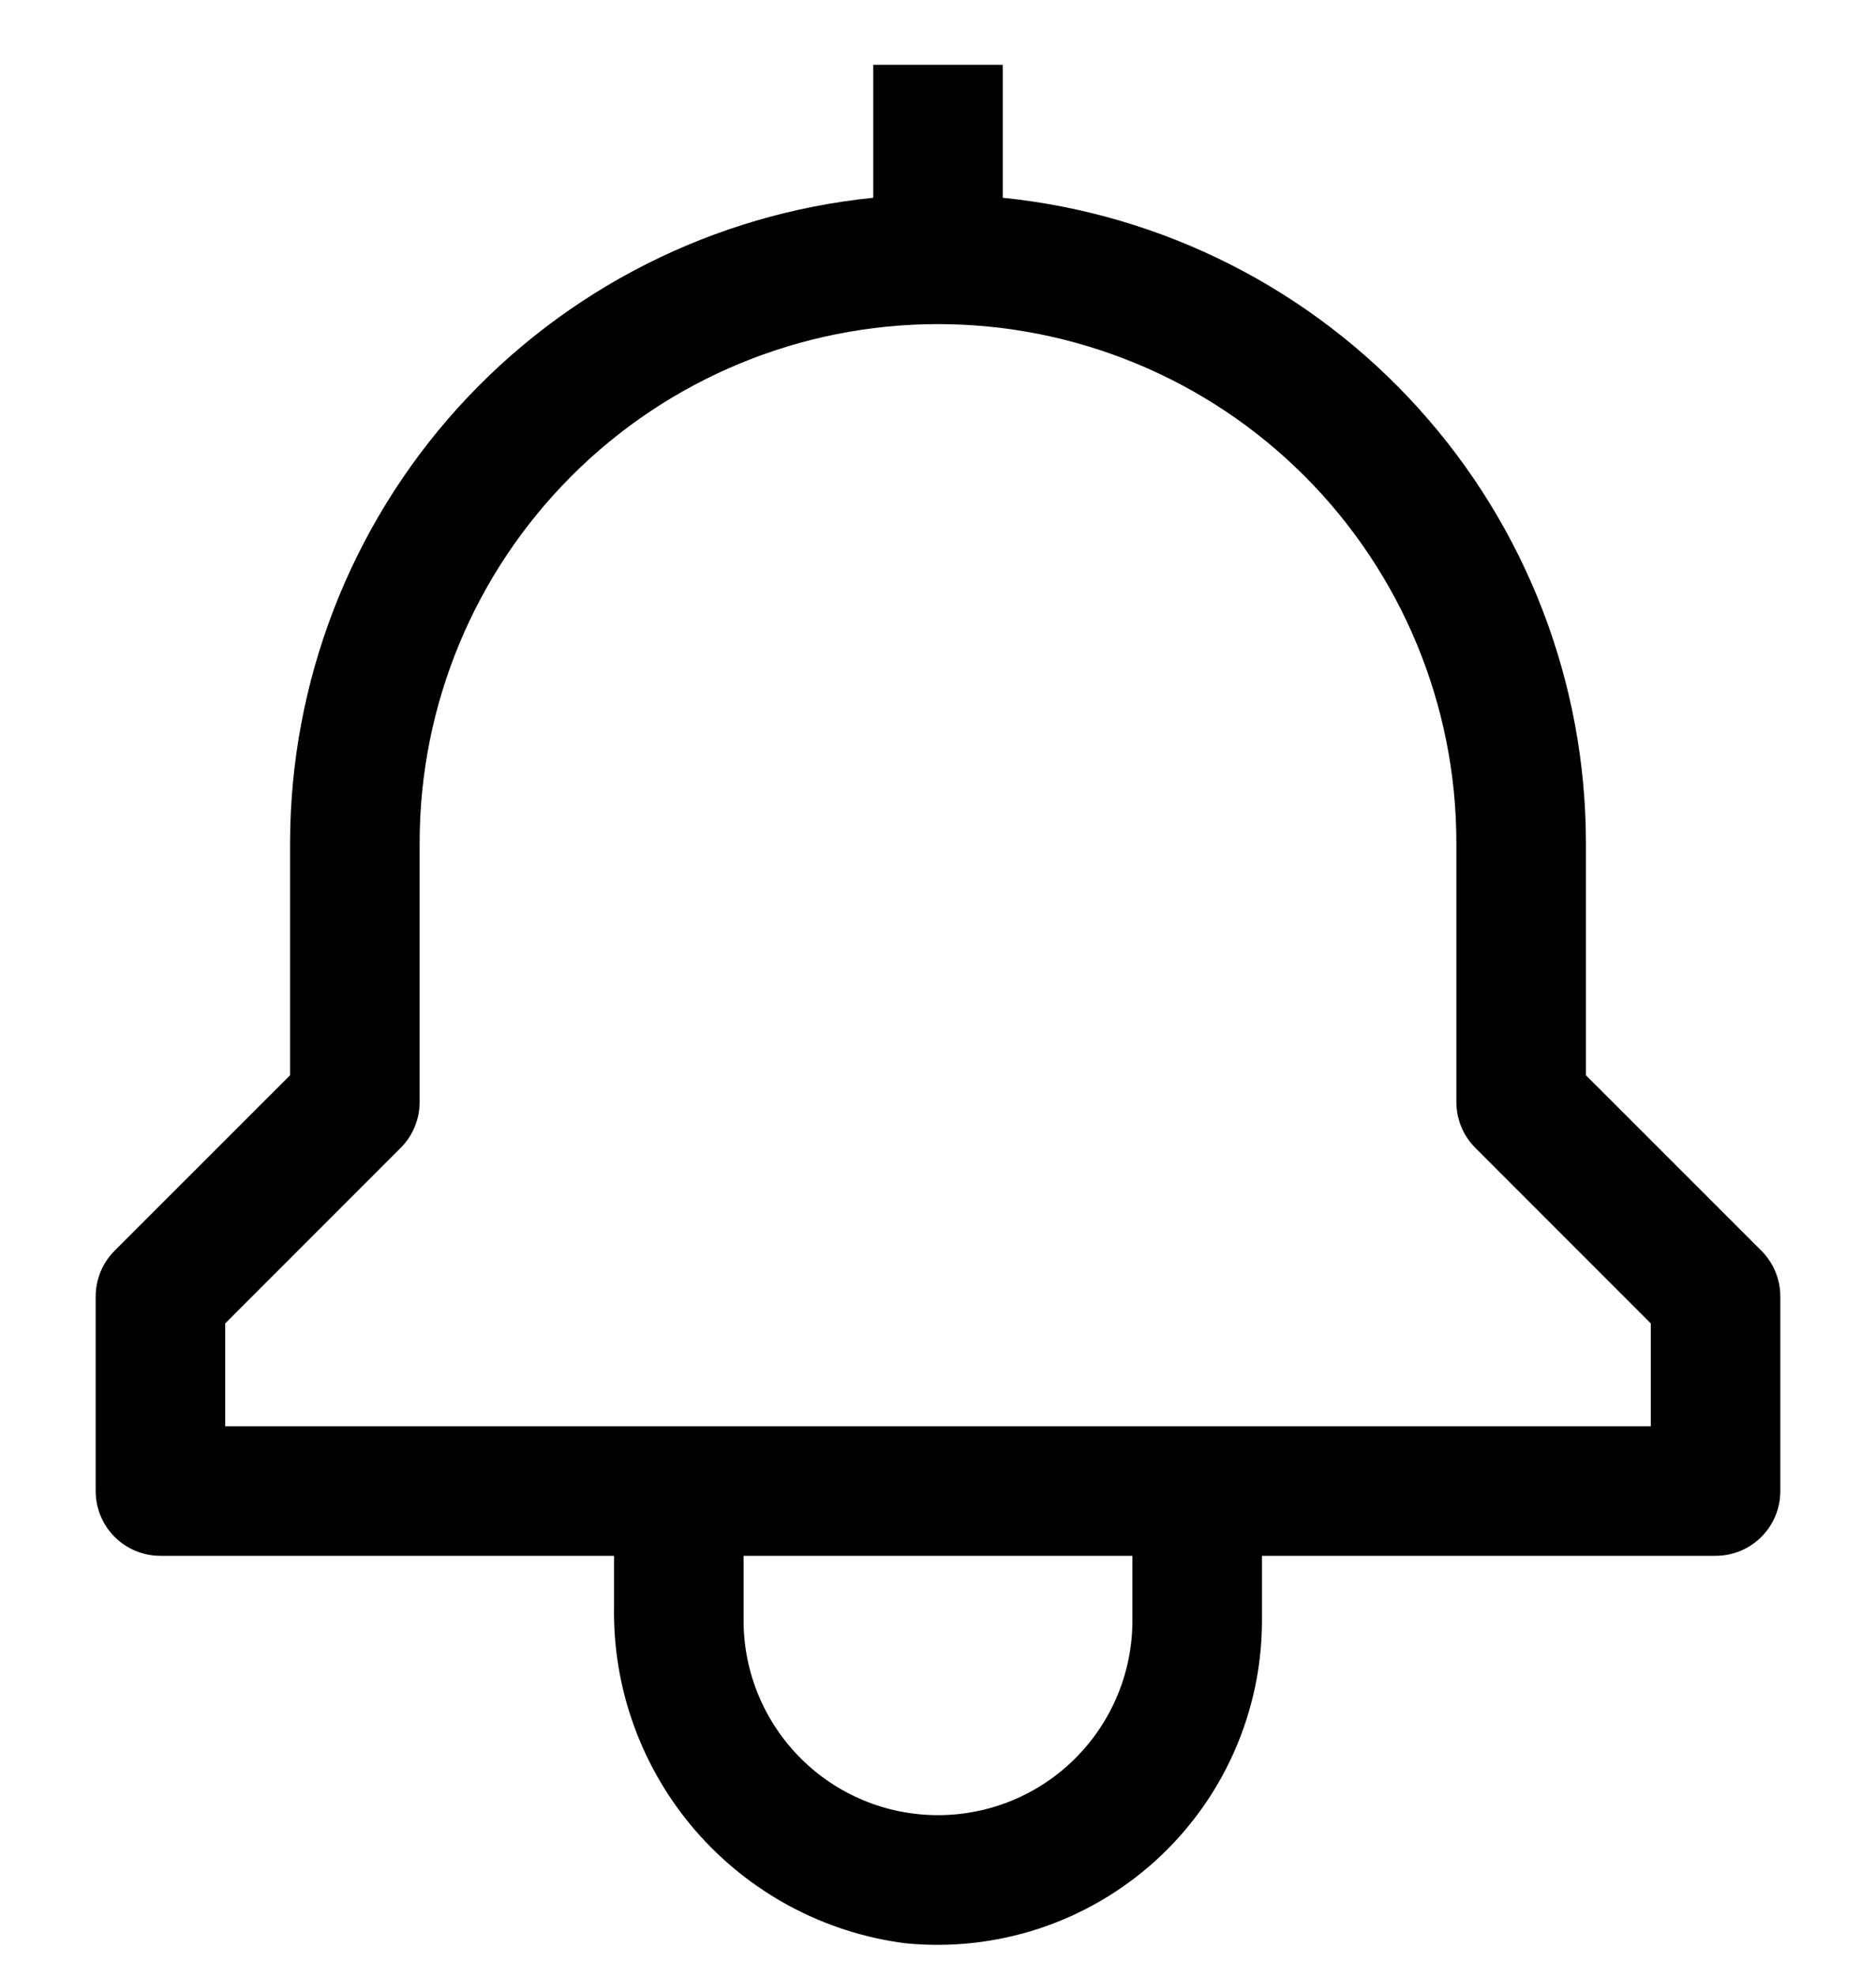 <svg width="19" height="20" viewBox="0 0 19 20" fill="none" xmlns="http://www.w3.org/2000/svg">
<path d="M17.839 12.661L16.062 10.885V8.531C16.061 6.905 15.456 5.337 14.364 4.131C13.274 2.925 11.774 2.166 10.156 2.002V0.656H8.844V2.002C7.226 2.166 5.726 2.925 4.635 4.131C3.545 5.337 2.94 6.905 2.938 8.531V10.885L1.161 12.661C1.038 12.784 0.969 12.951 0.969 13.125V15.094C0.969 15.268 1.038 15.435 1.161 15.558C1.284 15.681 1.451 15.75 1.625 15.75H6.219V16.26C6.204 17.092 6.498 17.901 7.043 18.531C7.588 19.16 8.346 19.567 9.172 19.672C9.628 19.717 10.089 19.666 10.524 19.523C10.96 19.379 11.36 19.146 11.7 18.839C12.04 18.531 12.312 18.156 12.498 17.737C12.684 17.318 12.781 16.865 12.781 16.406V15.75H17.375C17.549 15.75 17.716 15.681 17.839 15.558C17.962 15.435 18.031 15.268 18.031 15.094V13.125C18.031 12.951 17.962 12.784 17.839 12.661ZM11.469 16.406C11.469 16.928 11.261 17.429 10.892 17.798C10.523 18.168 10.022 18.375 9.5 18.375C8.978 18.375 8.477 18.168 8.108 17.798C7.739 17.429 7.531 16.928 7.531 16.406V15.75H11.469V16.406ZM16.719 14.438H2.281V13.397L4.058 11.62C4.181 11.497 4.25 11.33 4.25 11.156V8.531C4.25 7.139 4.803 5.804 5.788 4.819C6.772 3.834 8.108 3.281 9.5 3.281C10.892 3.281 12.228 3.834 13.212 4.819C14.197 5.804 14.75 7.139 14.75 8.531V11.156C14.75 11.33 14.819 11.497 14.942 11.62L16.719 13.397V14.438Z" fill="black"/>
</svg>
